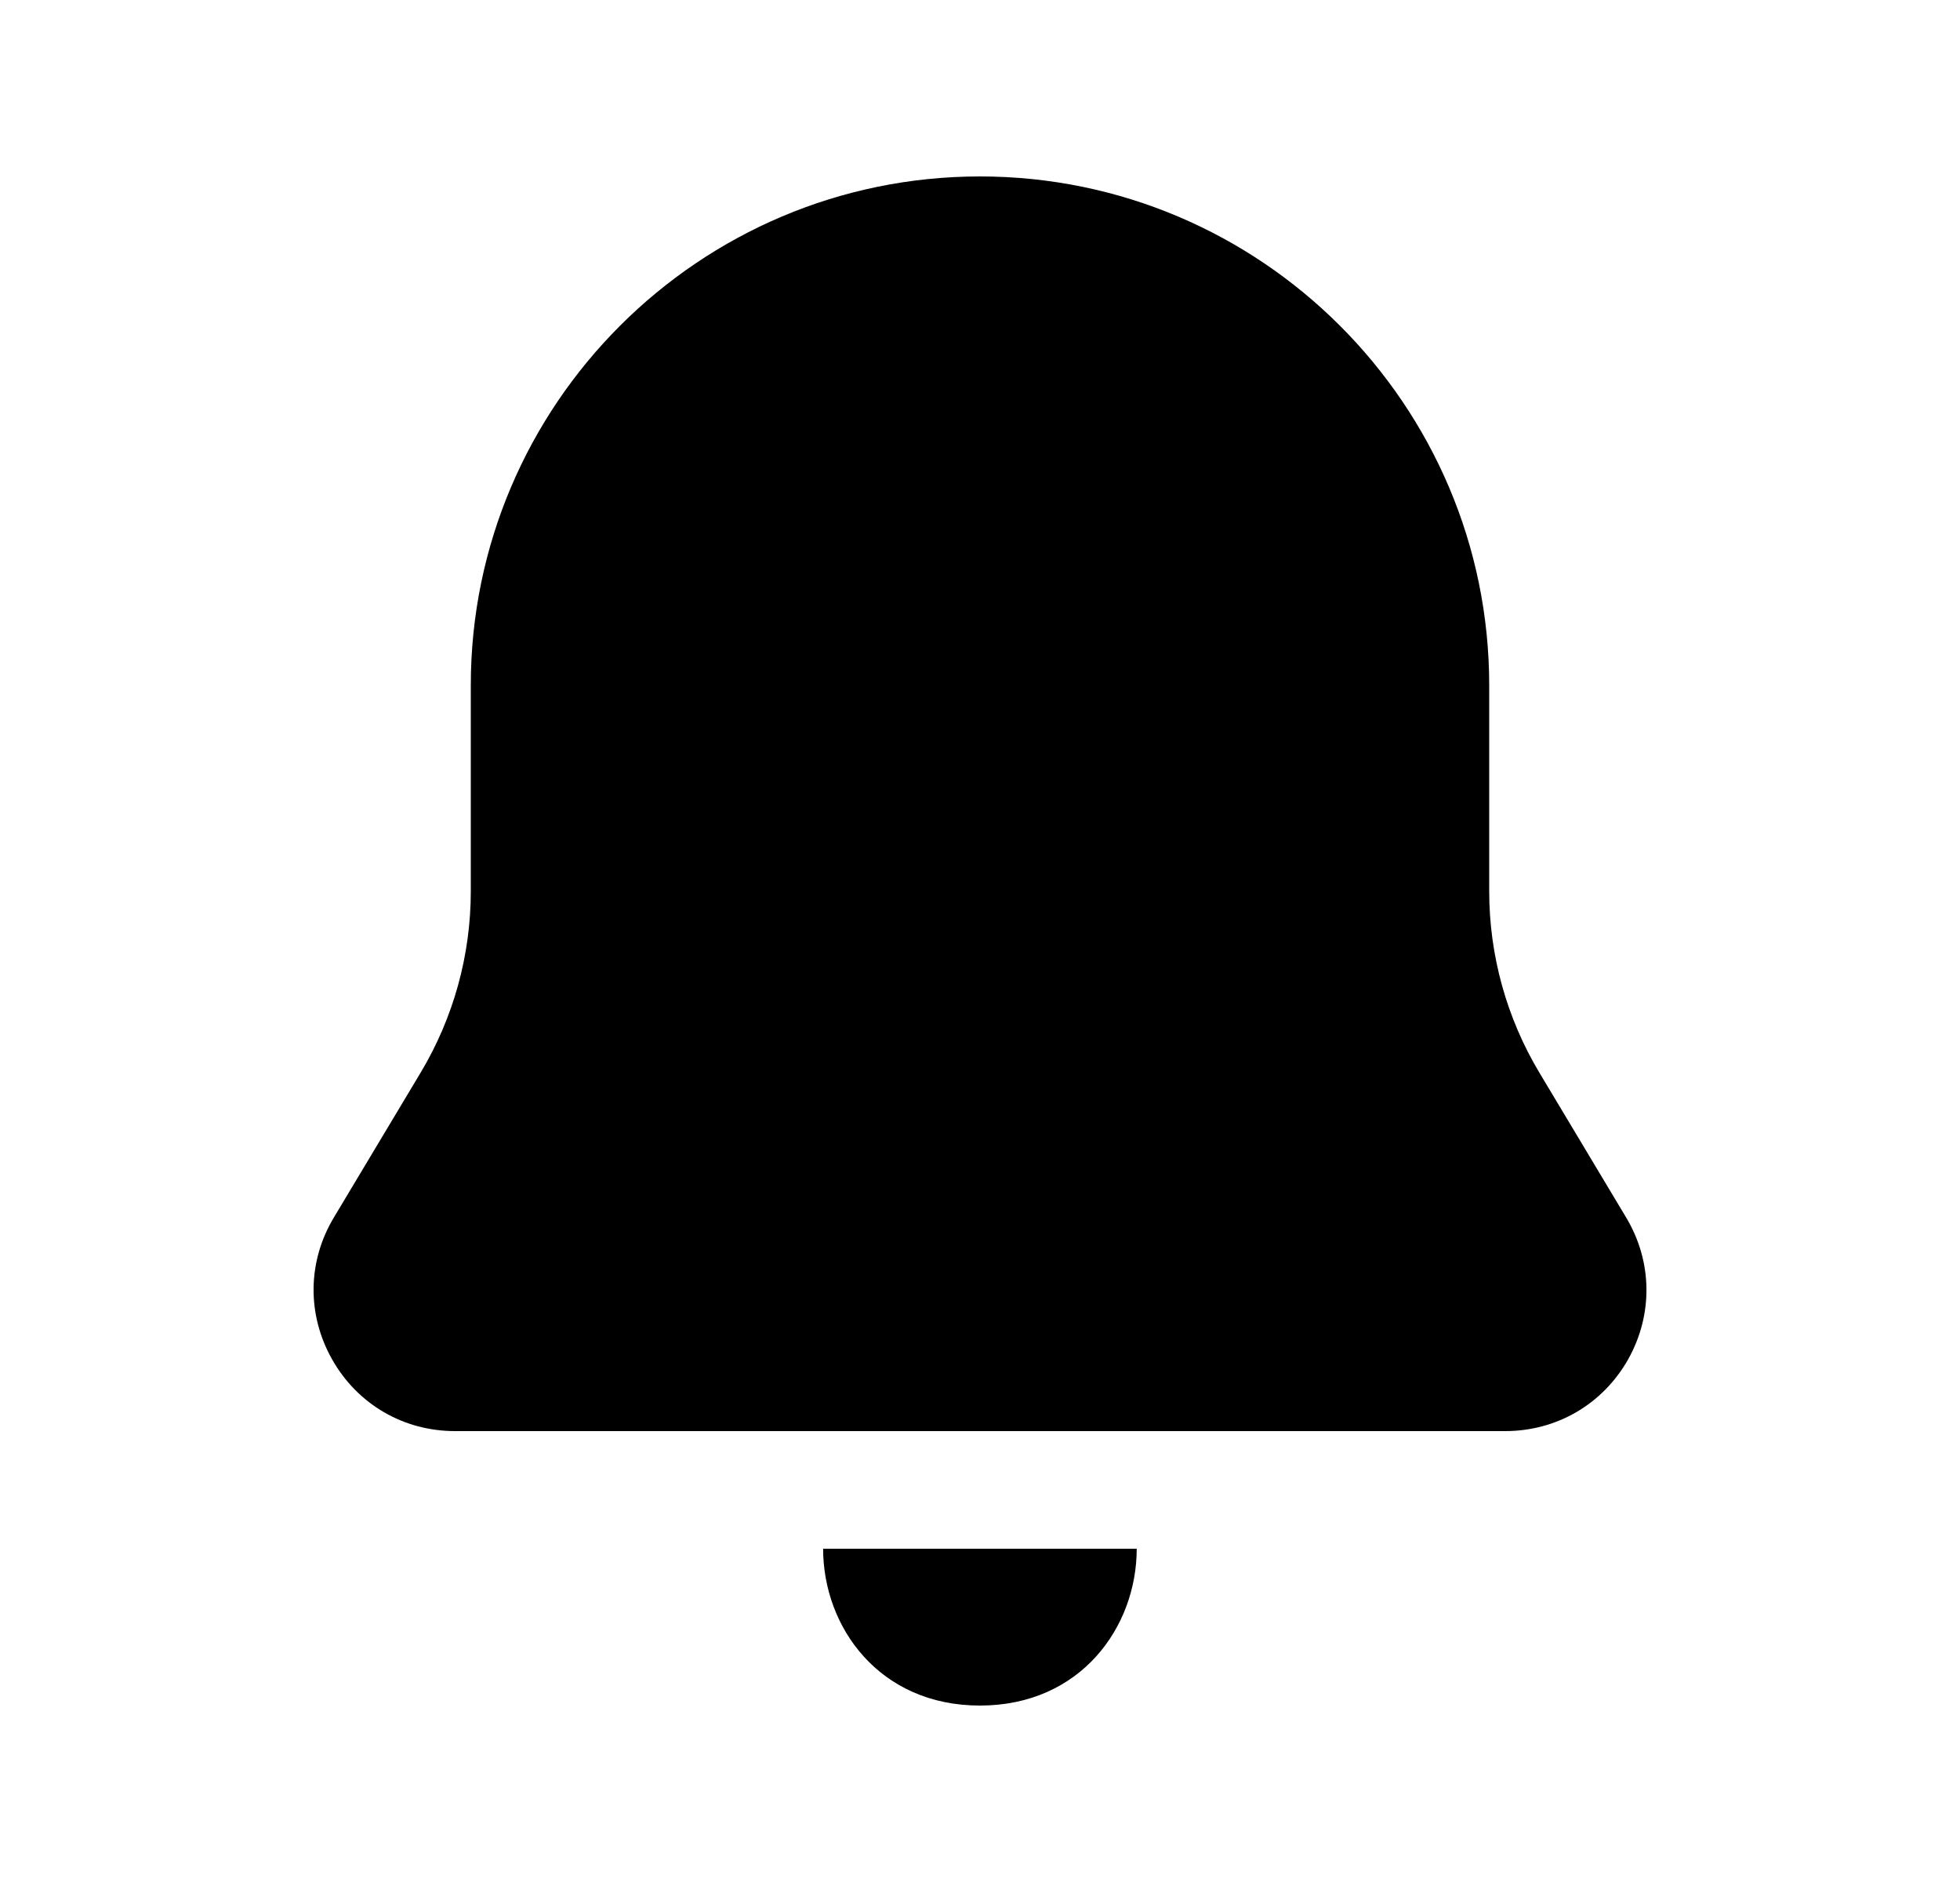 <svg width="25" height="24" viewBox="0 0 25 24" fill="none" xmlns="http://www.w3.org/2000/svg">
<path d="M10.499 19.75H14.499C14.499 20.75 13.782 21.75 12.499 21.75C11.216 21.75 10.499 20.75 10.499 19.75ZM20.741 15.525L19.635 13.679C19.216 12.98 18.995 12.18 18.995 11.367V8.74C18.995 5.161 16.081 2.25 12.5 2.25C8.919 2.25 6.005 5.161 6.005 8.74V11.367C6.005 12.18 5.784 12.98 5.365 13.679L4.259 15.525C3.921 16.087 3.913 16.765 4.237 17.337C4.561 17.909 5.147 18.25 5.804 18.25H19.198C19.856 18.25 20.442 17.908 20.766 17.337C21.087 16.766 21.079 16.088 20.741 15.525Z" fill="black"/>
</svg>
